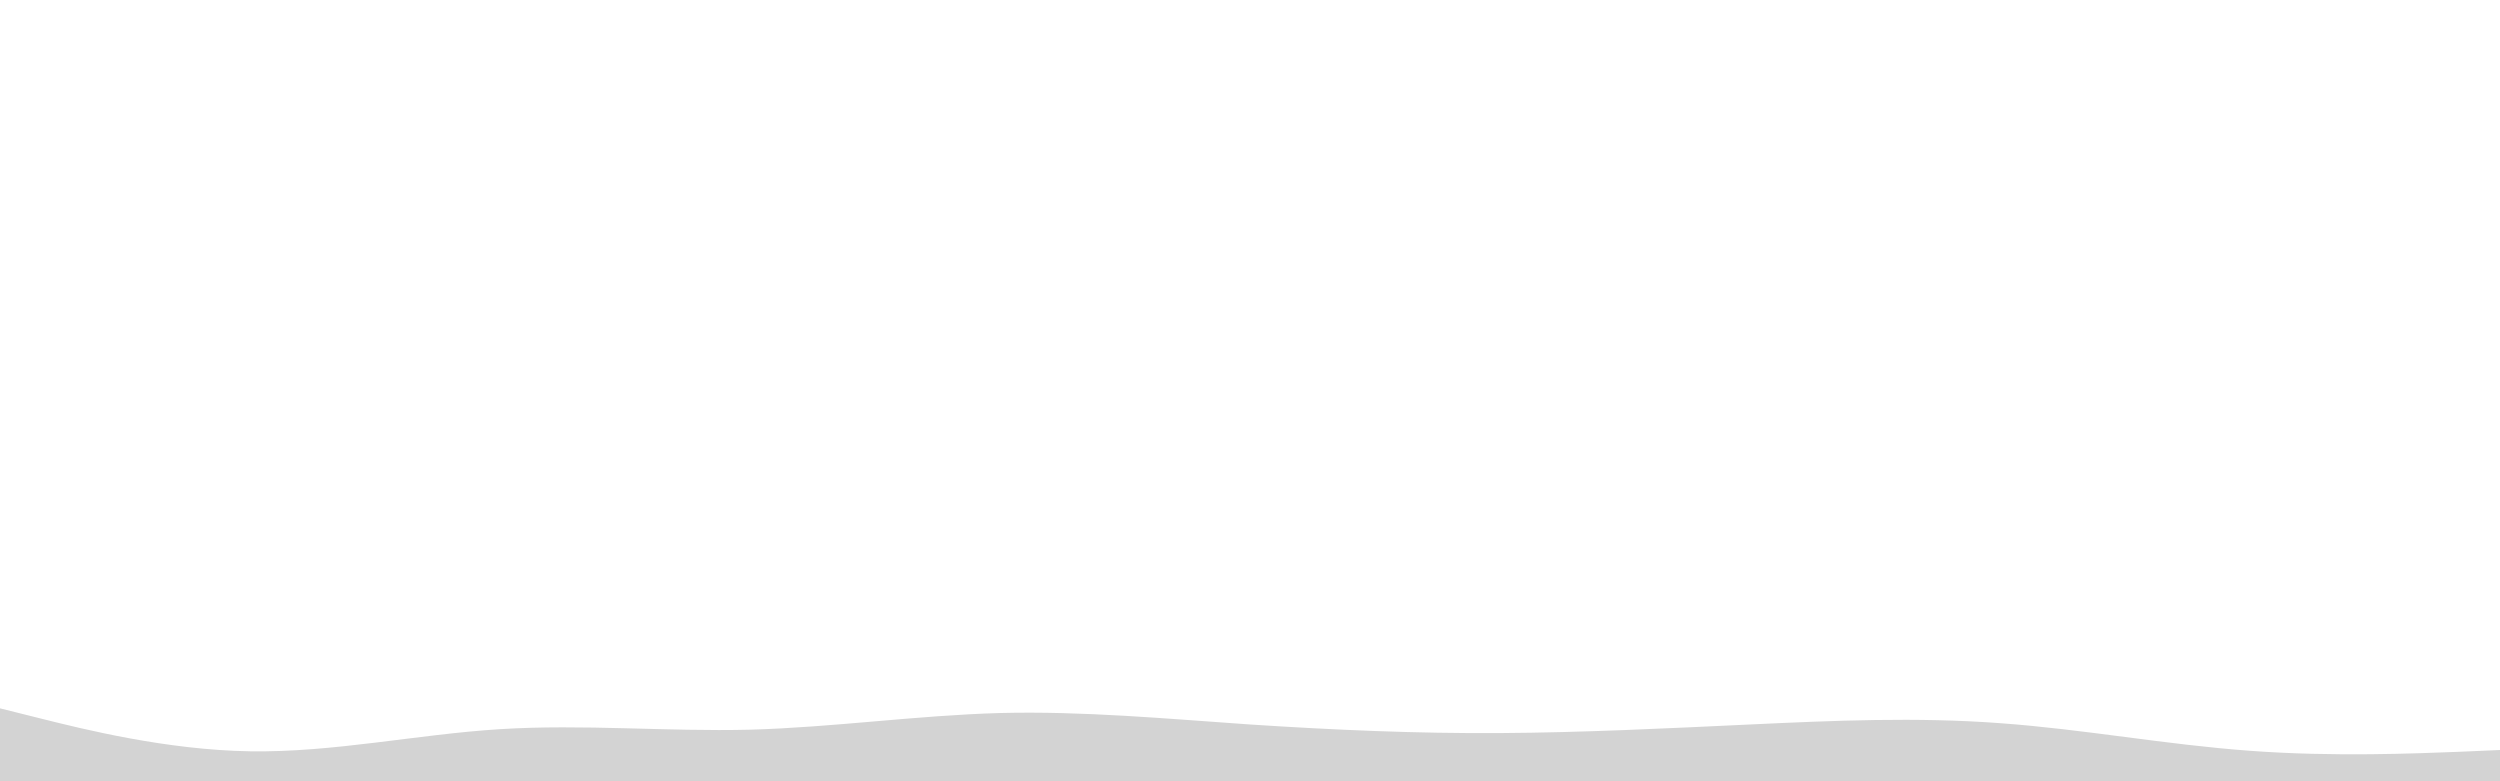 <svg id="visual" viewBox="0 0 960 300" width="960" height="300" xmlns="http://www.w3.org/2000/svg" xmlns:xlink="http://www.w3.org/1999/xlink" version="1.1"><rect x="0" y="0" width="960" height="300" fill="#ffffff"></rect><path d="M0 272L16 276C32 280 64 288 96 288.5C128 289 160 282 192 280C224 278 256 281 288 280.2C320 279.3 352 274.7 384 273.8C416 273 448 276 480 278.2C512 280.3 544 281.7 576 281.5C608 281.3 640 279.7 672 278.2C704 276.7 736 275.3 768 277.7C800 280 832 286 864 288.3C896 290.7 928 289.3 944 288.7L960 288L960 301L944 301C928 301 896 301 864 301C832 301 800 301 768 301C736 301 704 301 672 301C640 301 608 301 576 301C544 301 512 301 480 301C448 301 416 301 384 301C352 301 320 301 288 301C256 301 224 301 192 301C160 301 128 301 96 301C64 301 32 301 16 301L0 301Z" fill="#d3d3d3" stroke-linecap="round" stroke-linejoin="miter"></path></svg>